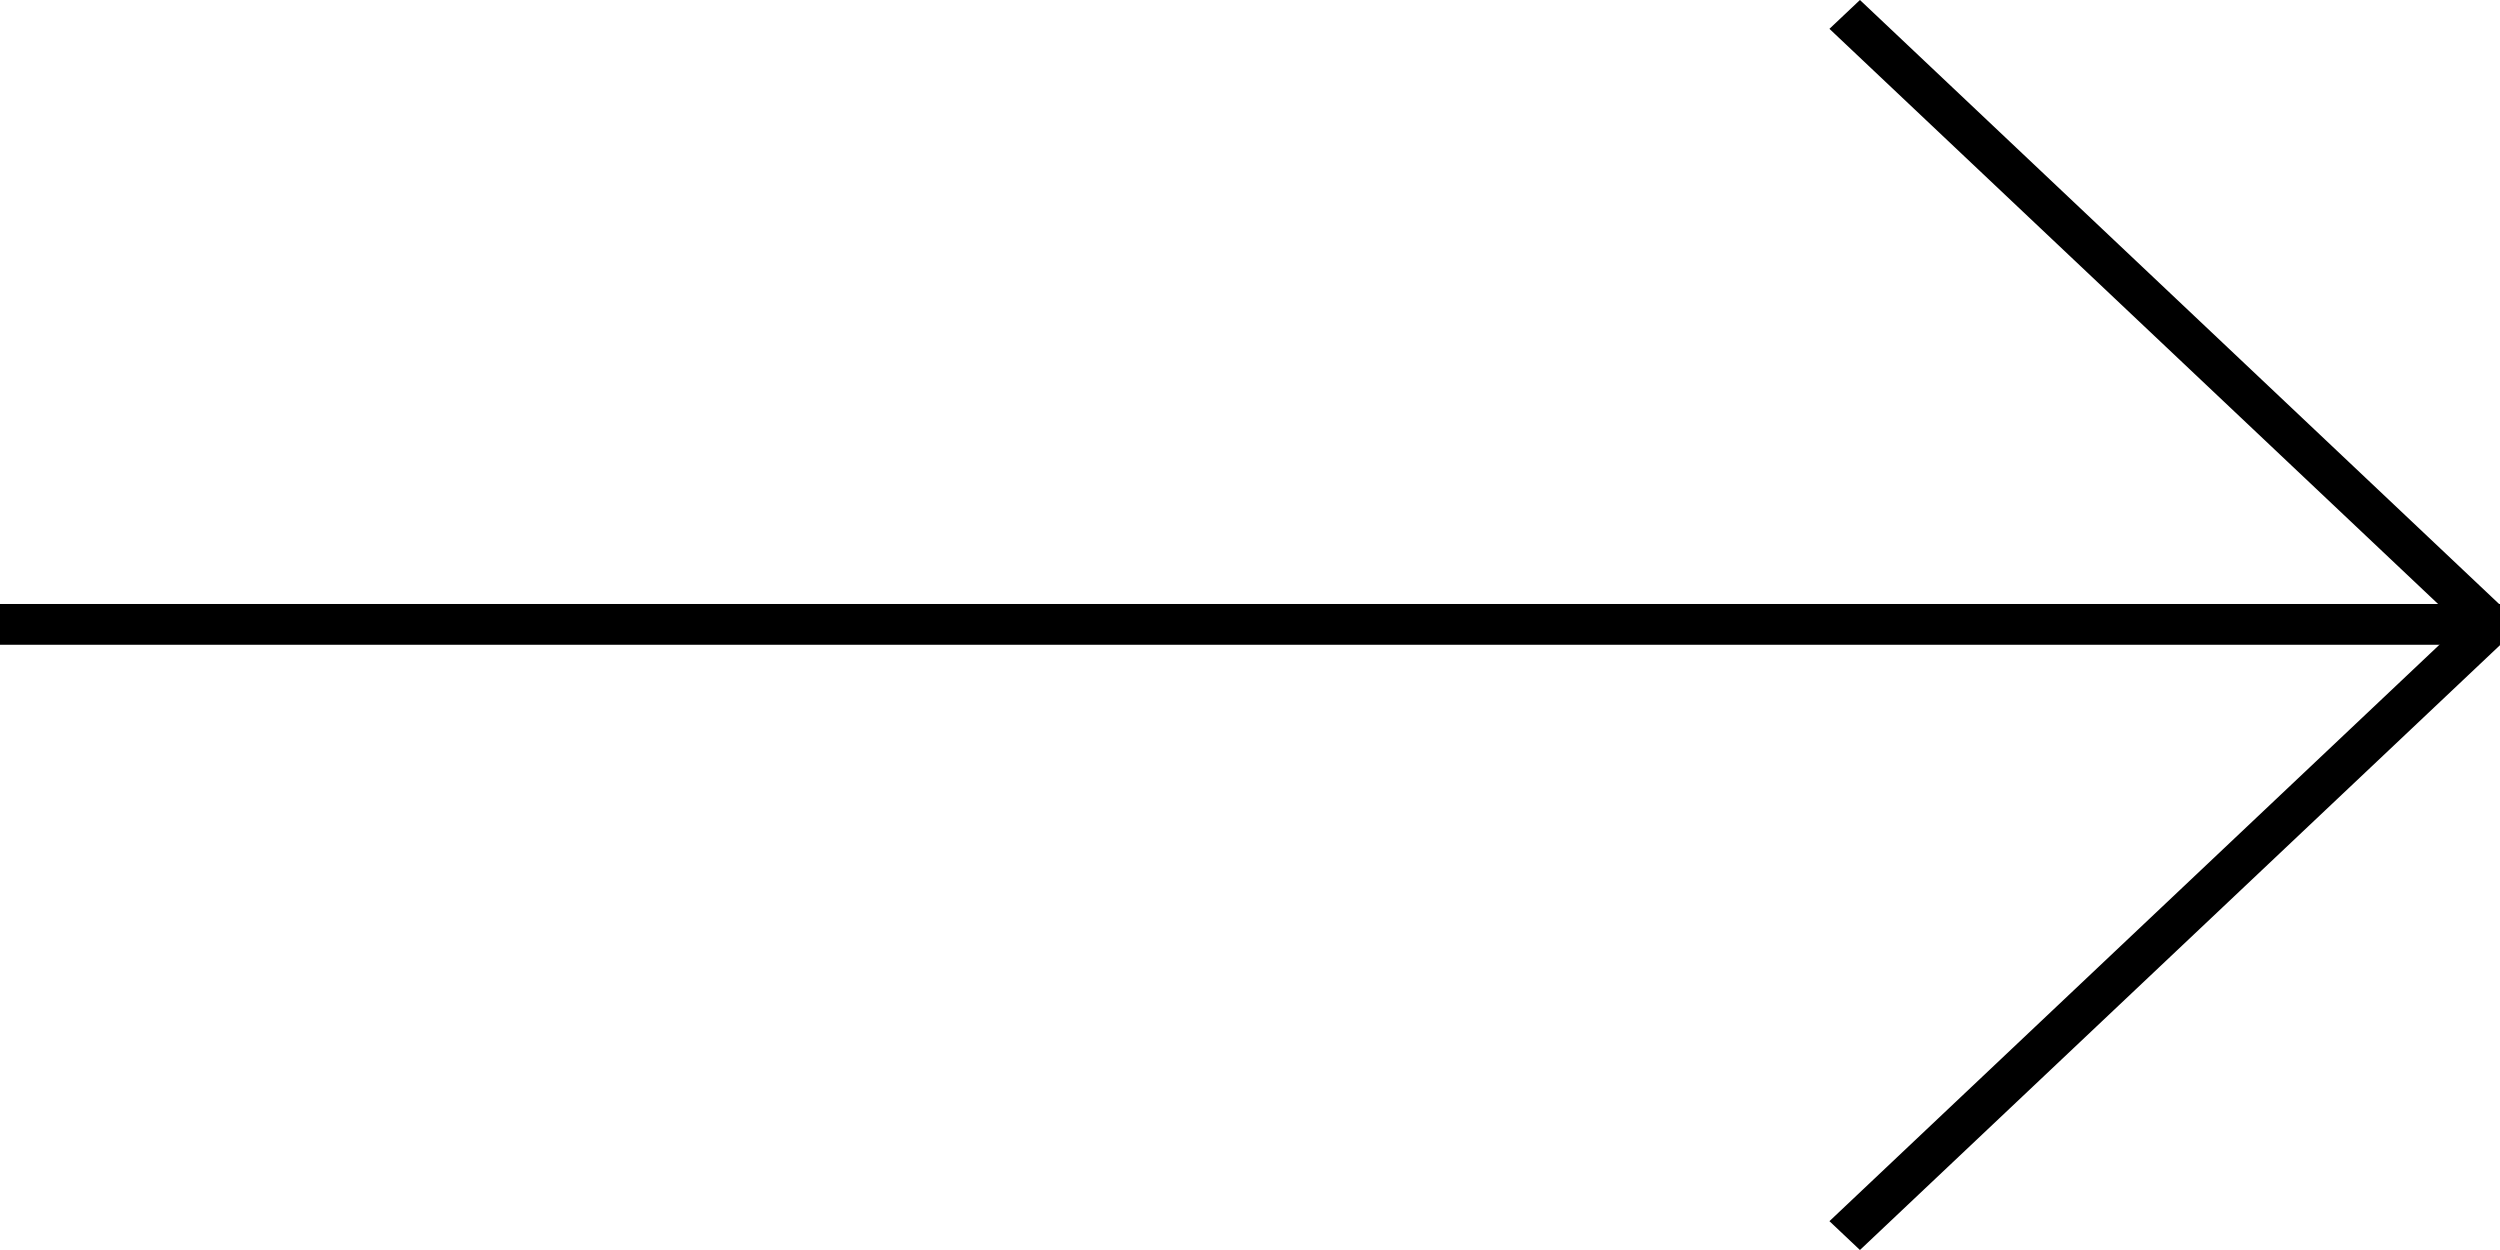 <svg width="42" height="21" viewBox="0 0 42 21" fill="none" xmlns="http://www.w3.org/2000/svg"><rect y="10.147" width="42" height="0.685" fill="black"/><rect width="14.799" height="0.705" transform="matrix(0.727 -0.687 -0.727 -0.687 31.247 21)" fill="black"/><rect width="14.799" height="0.705" transform="matrix(0.727 0.687 -0.727 0.687 31.247 0)" fill="black"/></svg>